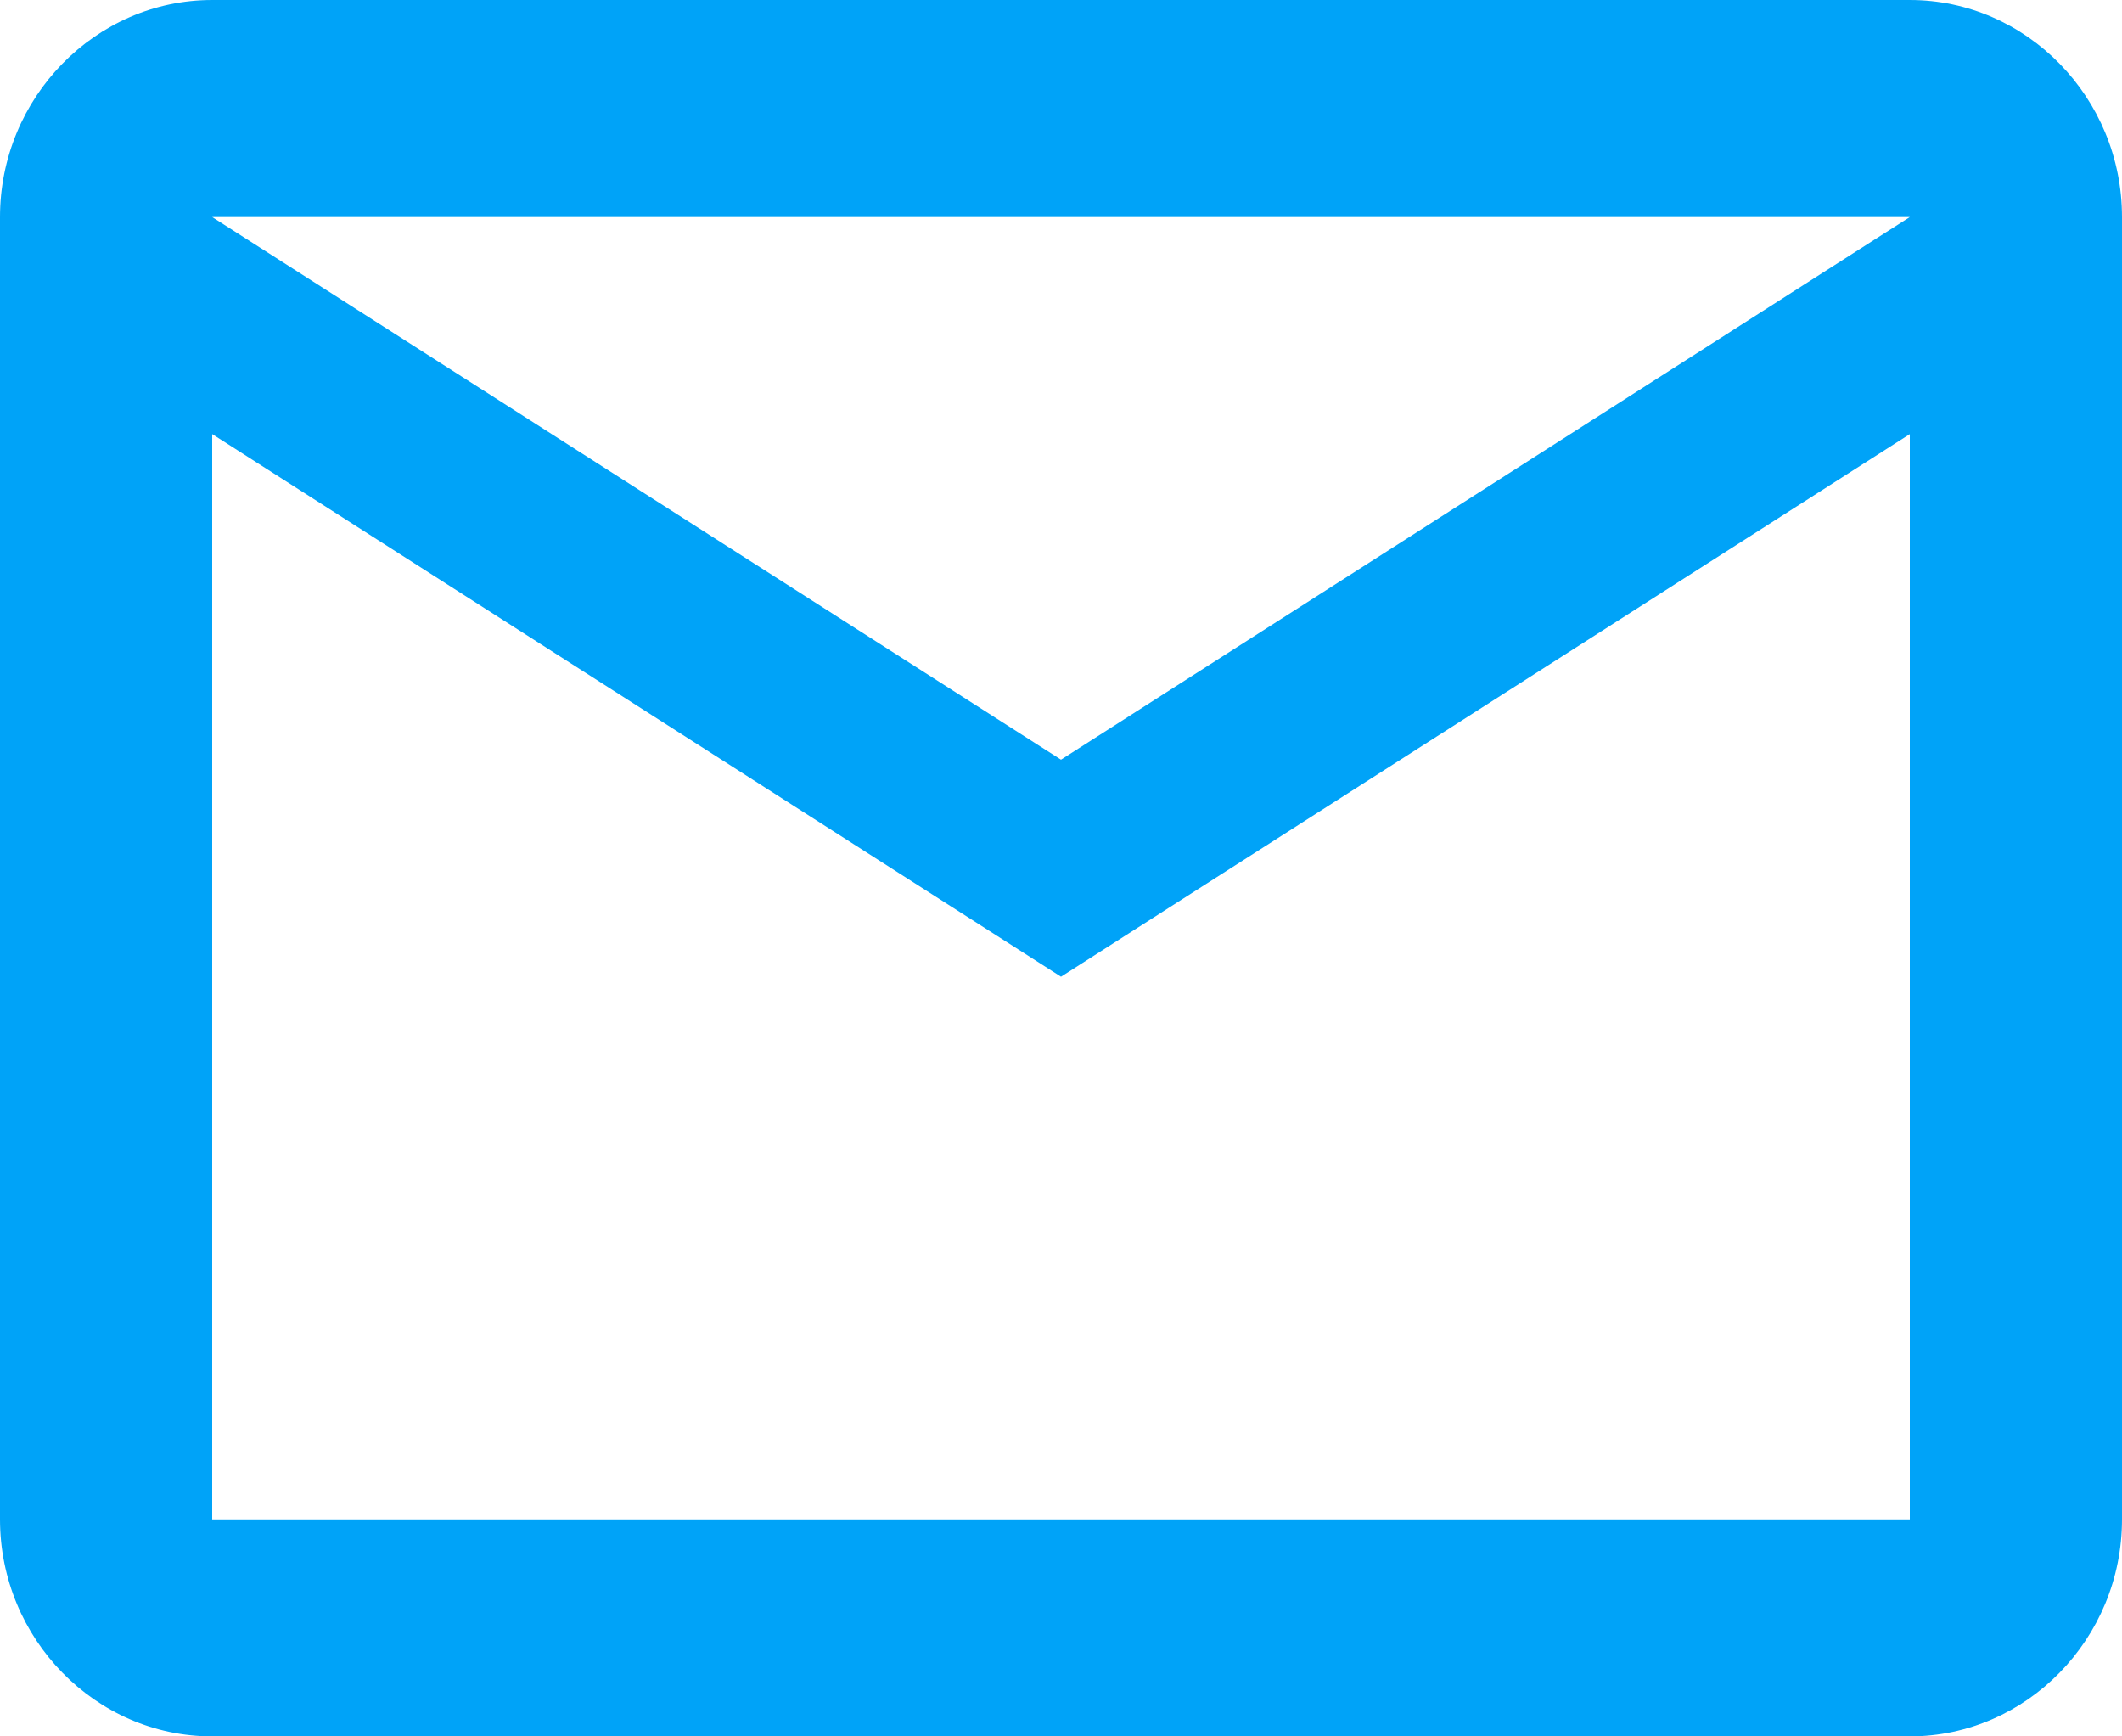 <svg width="66" height="54" viewBox="0 0 66 54" fill="none" xmlns="http://www.w3.org/2000/svg">
<path id="Vector" d="M66 6.75C66 3.038 63.03 0 59.4 0H6.6C2.97 0 0 3.038 0 6.75V47.25C0 50.962 2.97 54 6.6 54H59.4C63.03 54 66 50.962 66 47.25V6.75ZM59.4 6.75L33 23.625L6.6 6.75H59.4ZM59.4 47.25H6.6V13.5L33 30.375L59.4 13.5V47.25Z" fill="#00A3F8"/>
</svg>
